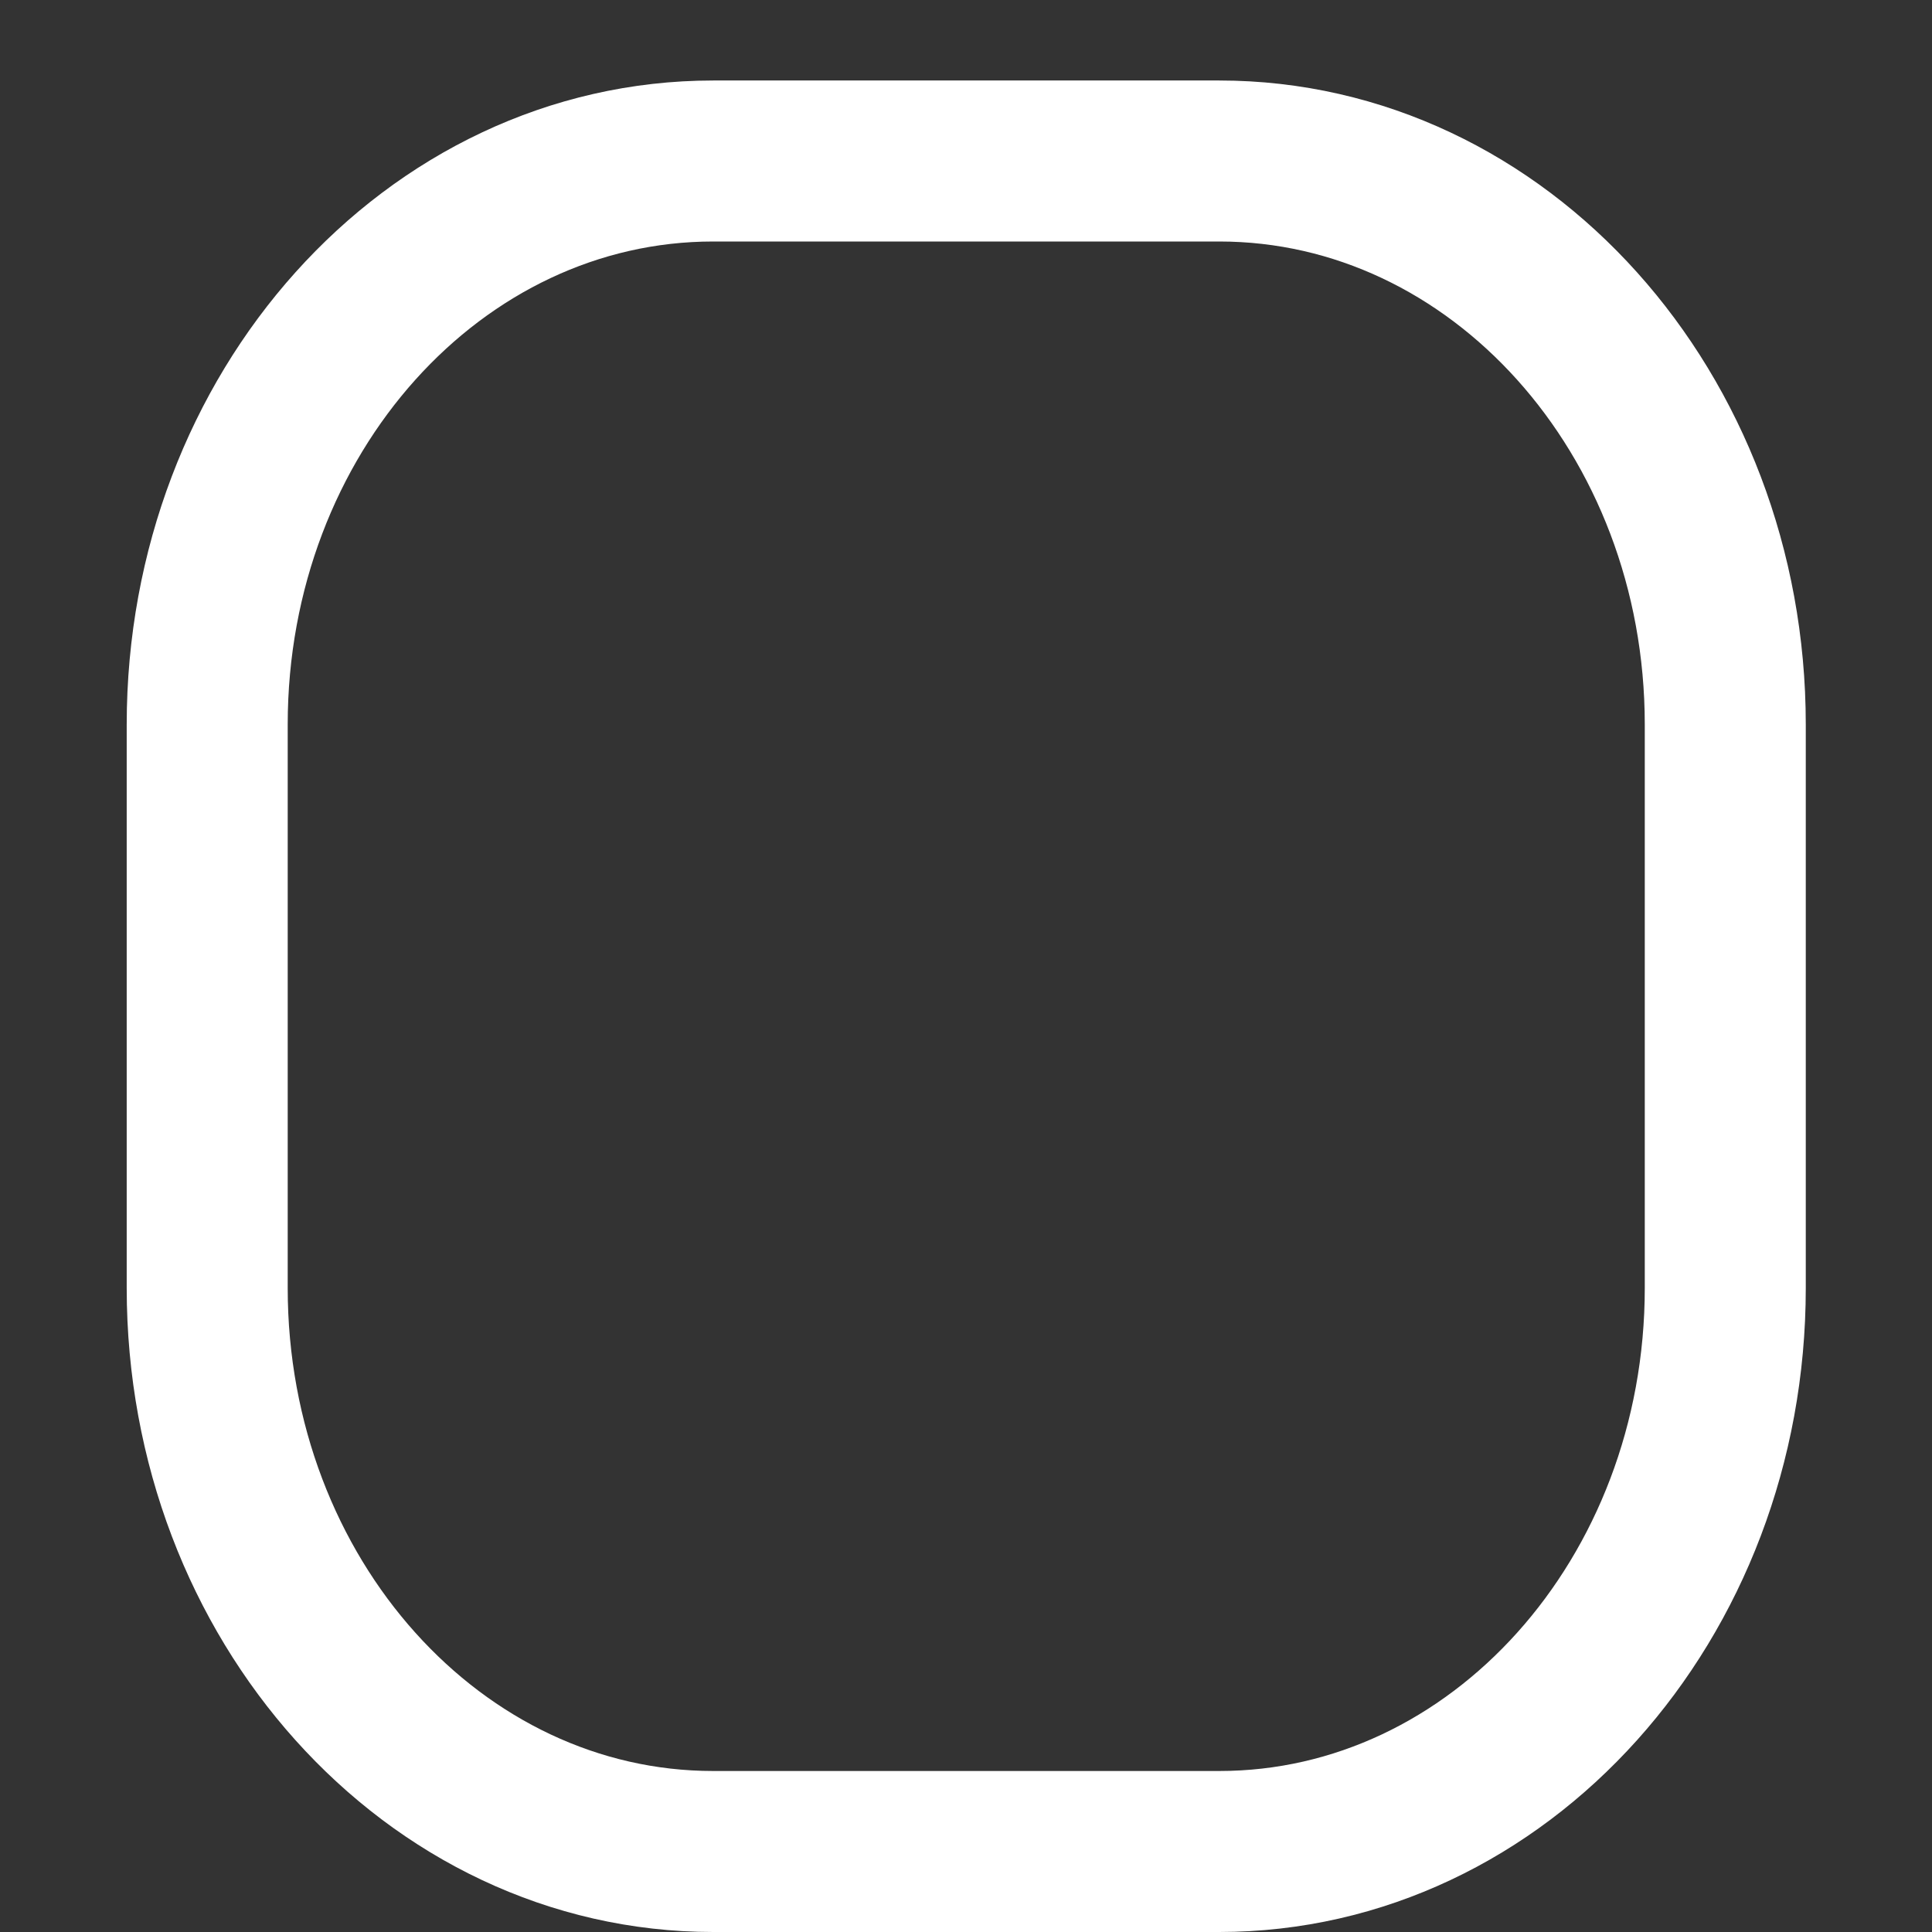 <?xml version="1.0" encoding="UTF-8" standalone="no"?><svg width='12' height='12' viewBox='0 0 12 12' fill='none' xmlns='http://www.w3.org/2000/svg'>
<rect x="0" y="0" width="12" height="12" fill="#333333" stroke="none"/>
<path d='M1.287 4.5V8C1.287 9.933 2.694 11.5 4.43 11.5H7.573C9.309 11.5 10.716 9.933 10.716 8V4.5C10.716 2.567 9.309 1 7.573 1H4.43C2.694 1 1.287 2.567 1.287 4.5Z' stroke='white' stroke-linecap='round' stroke-linejoin='round'/>
</svg>
